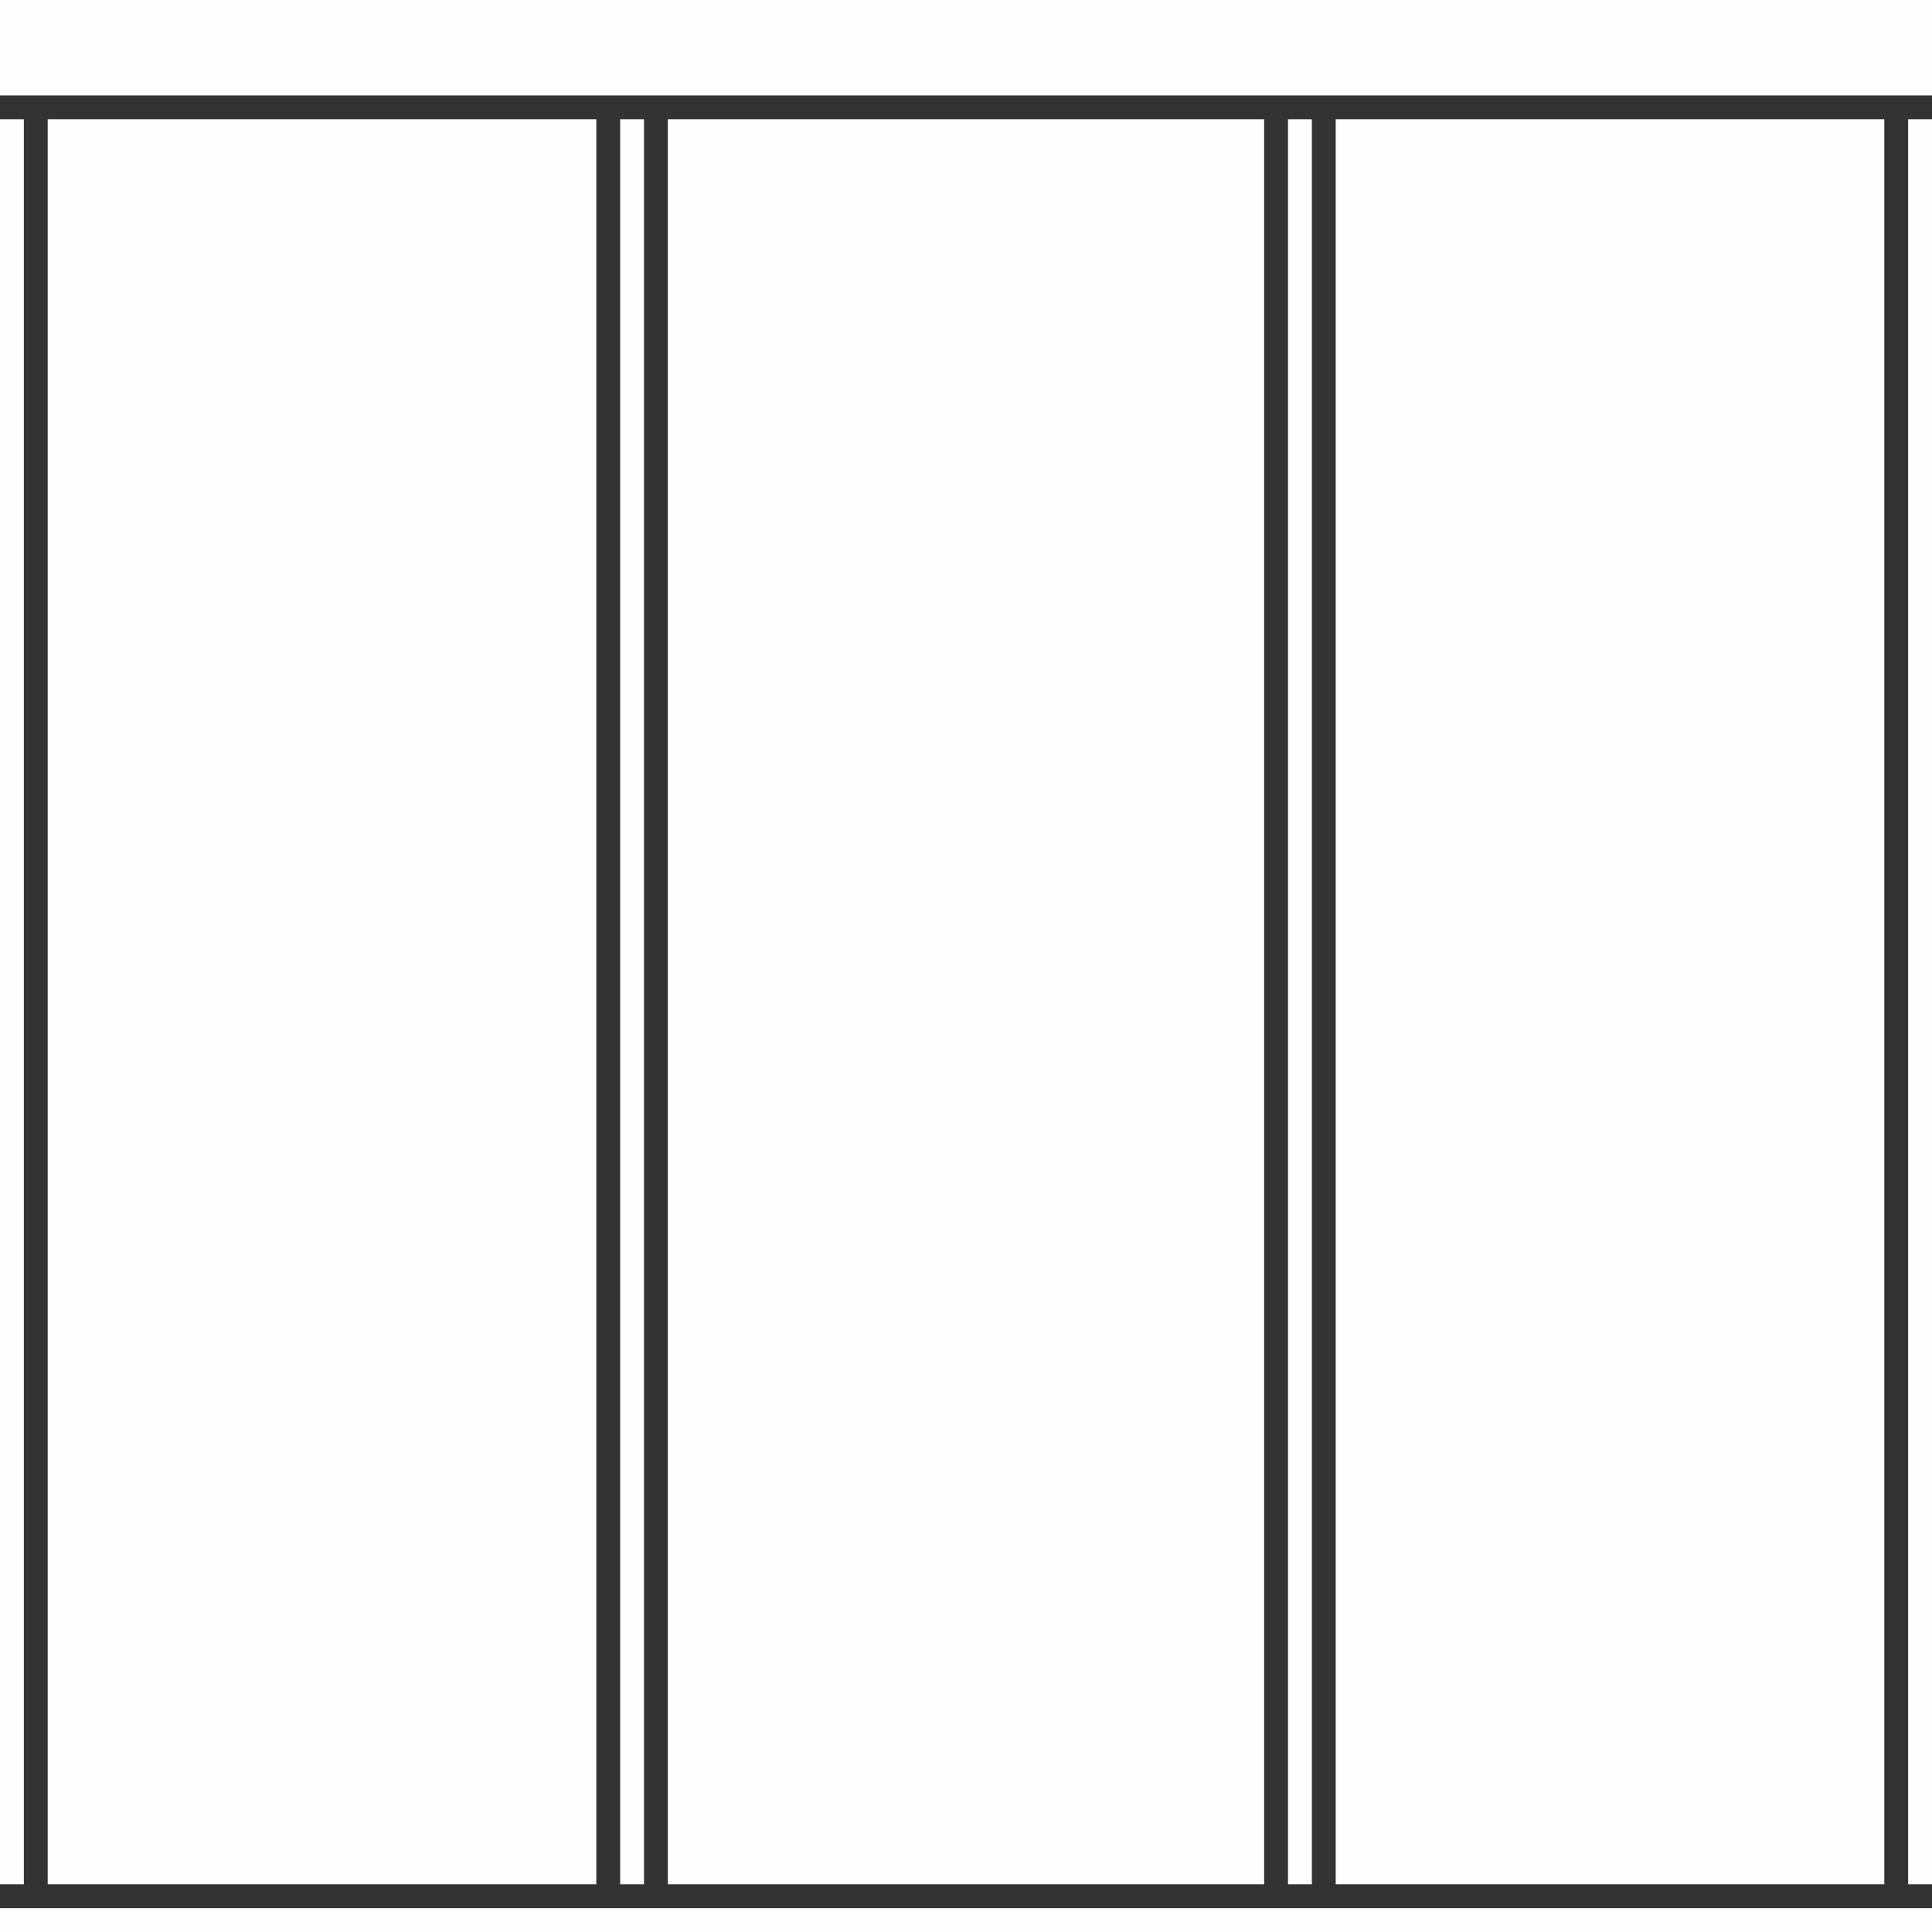 <?xml version="1.0" encoding="UTF-8"?>
<!DOCTYPE svg PUBLIC "-//W3C//DTD SVG 1.0//EN" "http://www.w3.org/TR/2001/REC-SVG-20010904/DTD/svg10.dtd">
<!-- Creator: CorelDRAW 2017 -->
<svg xmlns="http://www.w3.org/2000/svg" xml:space="preserve" width="162px" height="162px" version="1.0" shape-rendering="geometricPrecision" text-rendering="geometricPrecision" image-rendering="optimizeQuality" fill-rule="evenodd" clip-rule="evenodd"
viewBox="0 0 16100600 16100600"
 xmlns:xlink="http://www.w3.org/1999/xlink">
 <rect x="0" y="0" width="16100600" height="16100600" fill="#333333" stroke="none"/>
 <g id="Слой_x0020_1">
  <path fill="#FEFEFE" d="M5565600 993900l4969400 0 0 14709200 -4969400 0 0 -14709200zm-397500 0l198800 0 0 14709200 -198800 0 0 -14709200zm-5168100 0l198800 0 0 14709200 -198800 0 0 -14709200zm397600 -100l4571700 0 0 14709300 -4571700 0 0 -14709300zm-397600 15106800l16100600 0 0 -198800 -16100600 0 0 198800zm15901800 -15106700l198800 0 0 14709200 -198800 0 0 -14709200zm-5168100 0l198800 0 0 14709200 -198800 0 0 -14709200zm397600 -100l4571800 0 0 14709300 -4571800 0 0 -14709300zm-11131300 -993800l16100600 0 0 795200 -16100600 0 0 -795200z"/>
 </g>
</svg>

